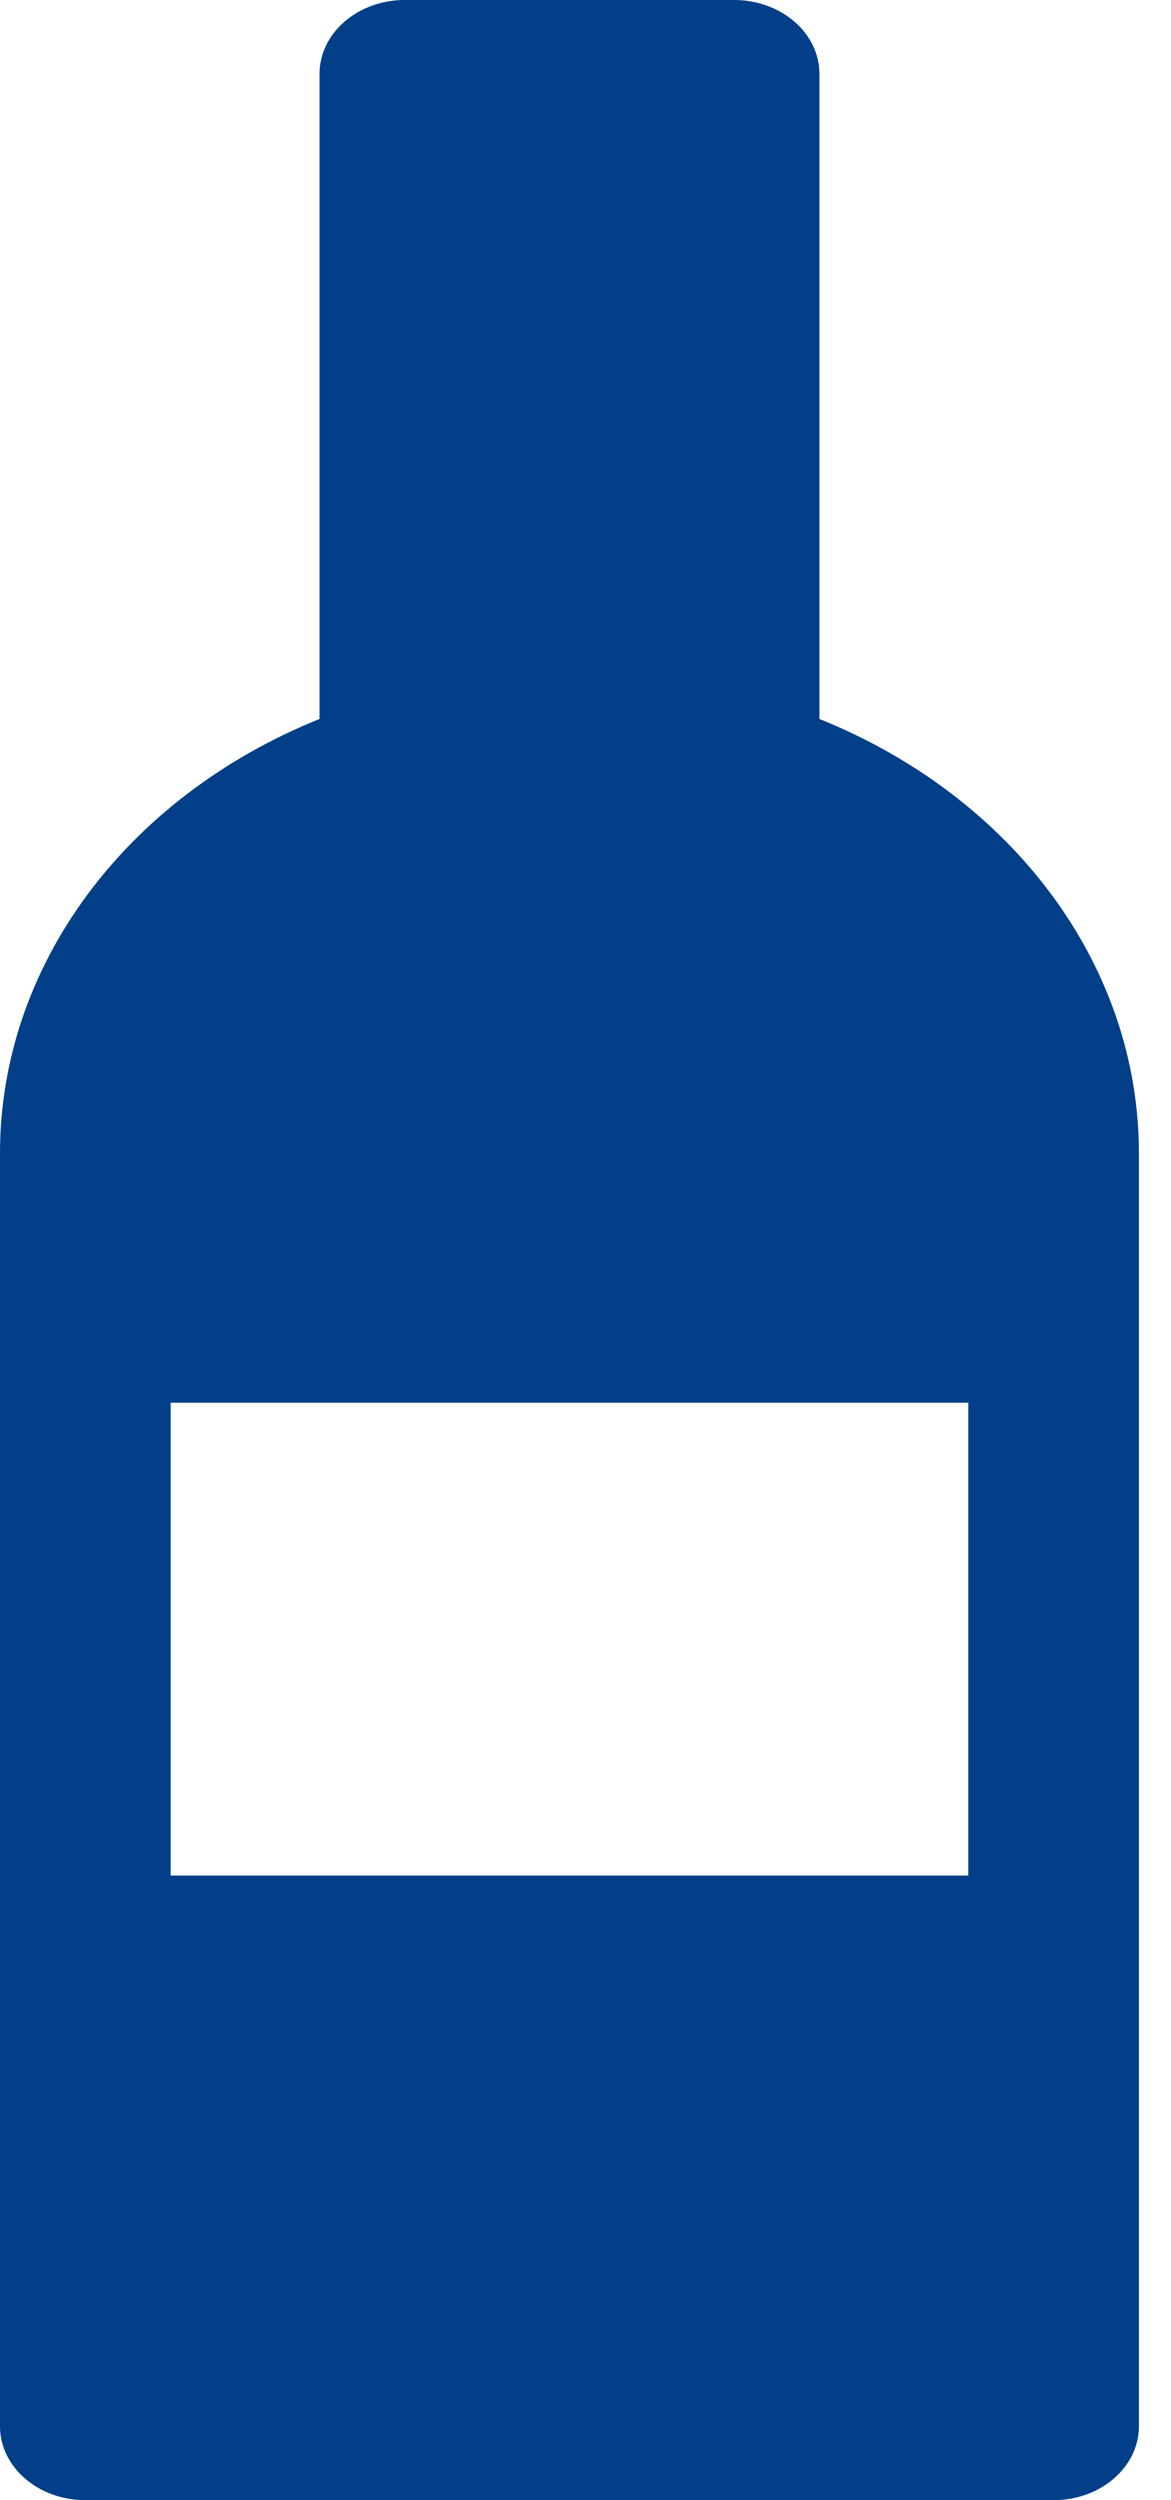 <?xml version="1.0" encoding="UTF-8"?>
<svg width="30px" height="64px" viewBox="0 0 30 64" version="1.1" xmlns="http://www.w3.org/2000/svg" xmlns:xlink="http://www.w3.org/1999/xlink">
    <!-- Generator: sketchtool 53 (72520) - https://sketchapp.com -->
    <title>3A27336D-804D-41CF-92BA-BB10A9E2B0AF</title>
    <desc>Created with sketchtool.</desc>
    <g id="Page-1" stroke="none" stroke-width="1" fill="none" fill-rule="evenodd">
        <g id="Icons" transform="translate(-1553, -816)" fill="#023F88">
            <path d="M1557.372,864.011 L1577.807,864.011 L1577.807,851.908 L1557.372,851.908 L1557.372,864.011 Z M1573.993,834.404 L1573.993,817.891 C1573.993,816.847 1573.014,816 1571.807,816 L1563.371,816 C1562.164,816 1561.186,816.847 1561.186,817.891 L1561.186,834.404 C1556.231,836.4 1553,840.71 1553,845.523 L1553,878.109 C1553,879.153 1553.979,880 1555.186,880 L1579.992,880 C1581.199,880 1582.178,879.153 1582.178,878.109 L1582.178,845.523 C1582.179,840.71 1578.947,836.4 1573.993,834.404 L1573.993,834.404 Z" id="Wine_Spirits"></path>
        </g>
    </g>
</svg>